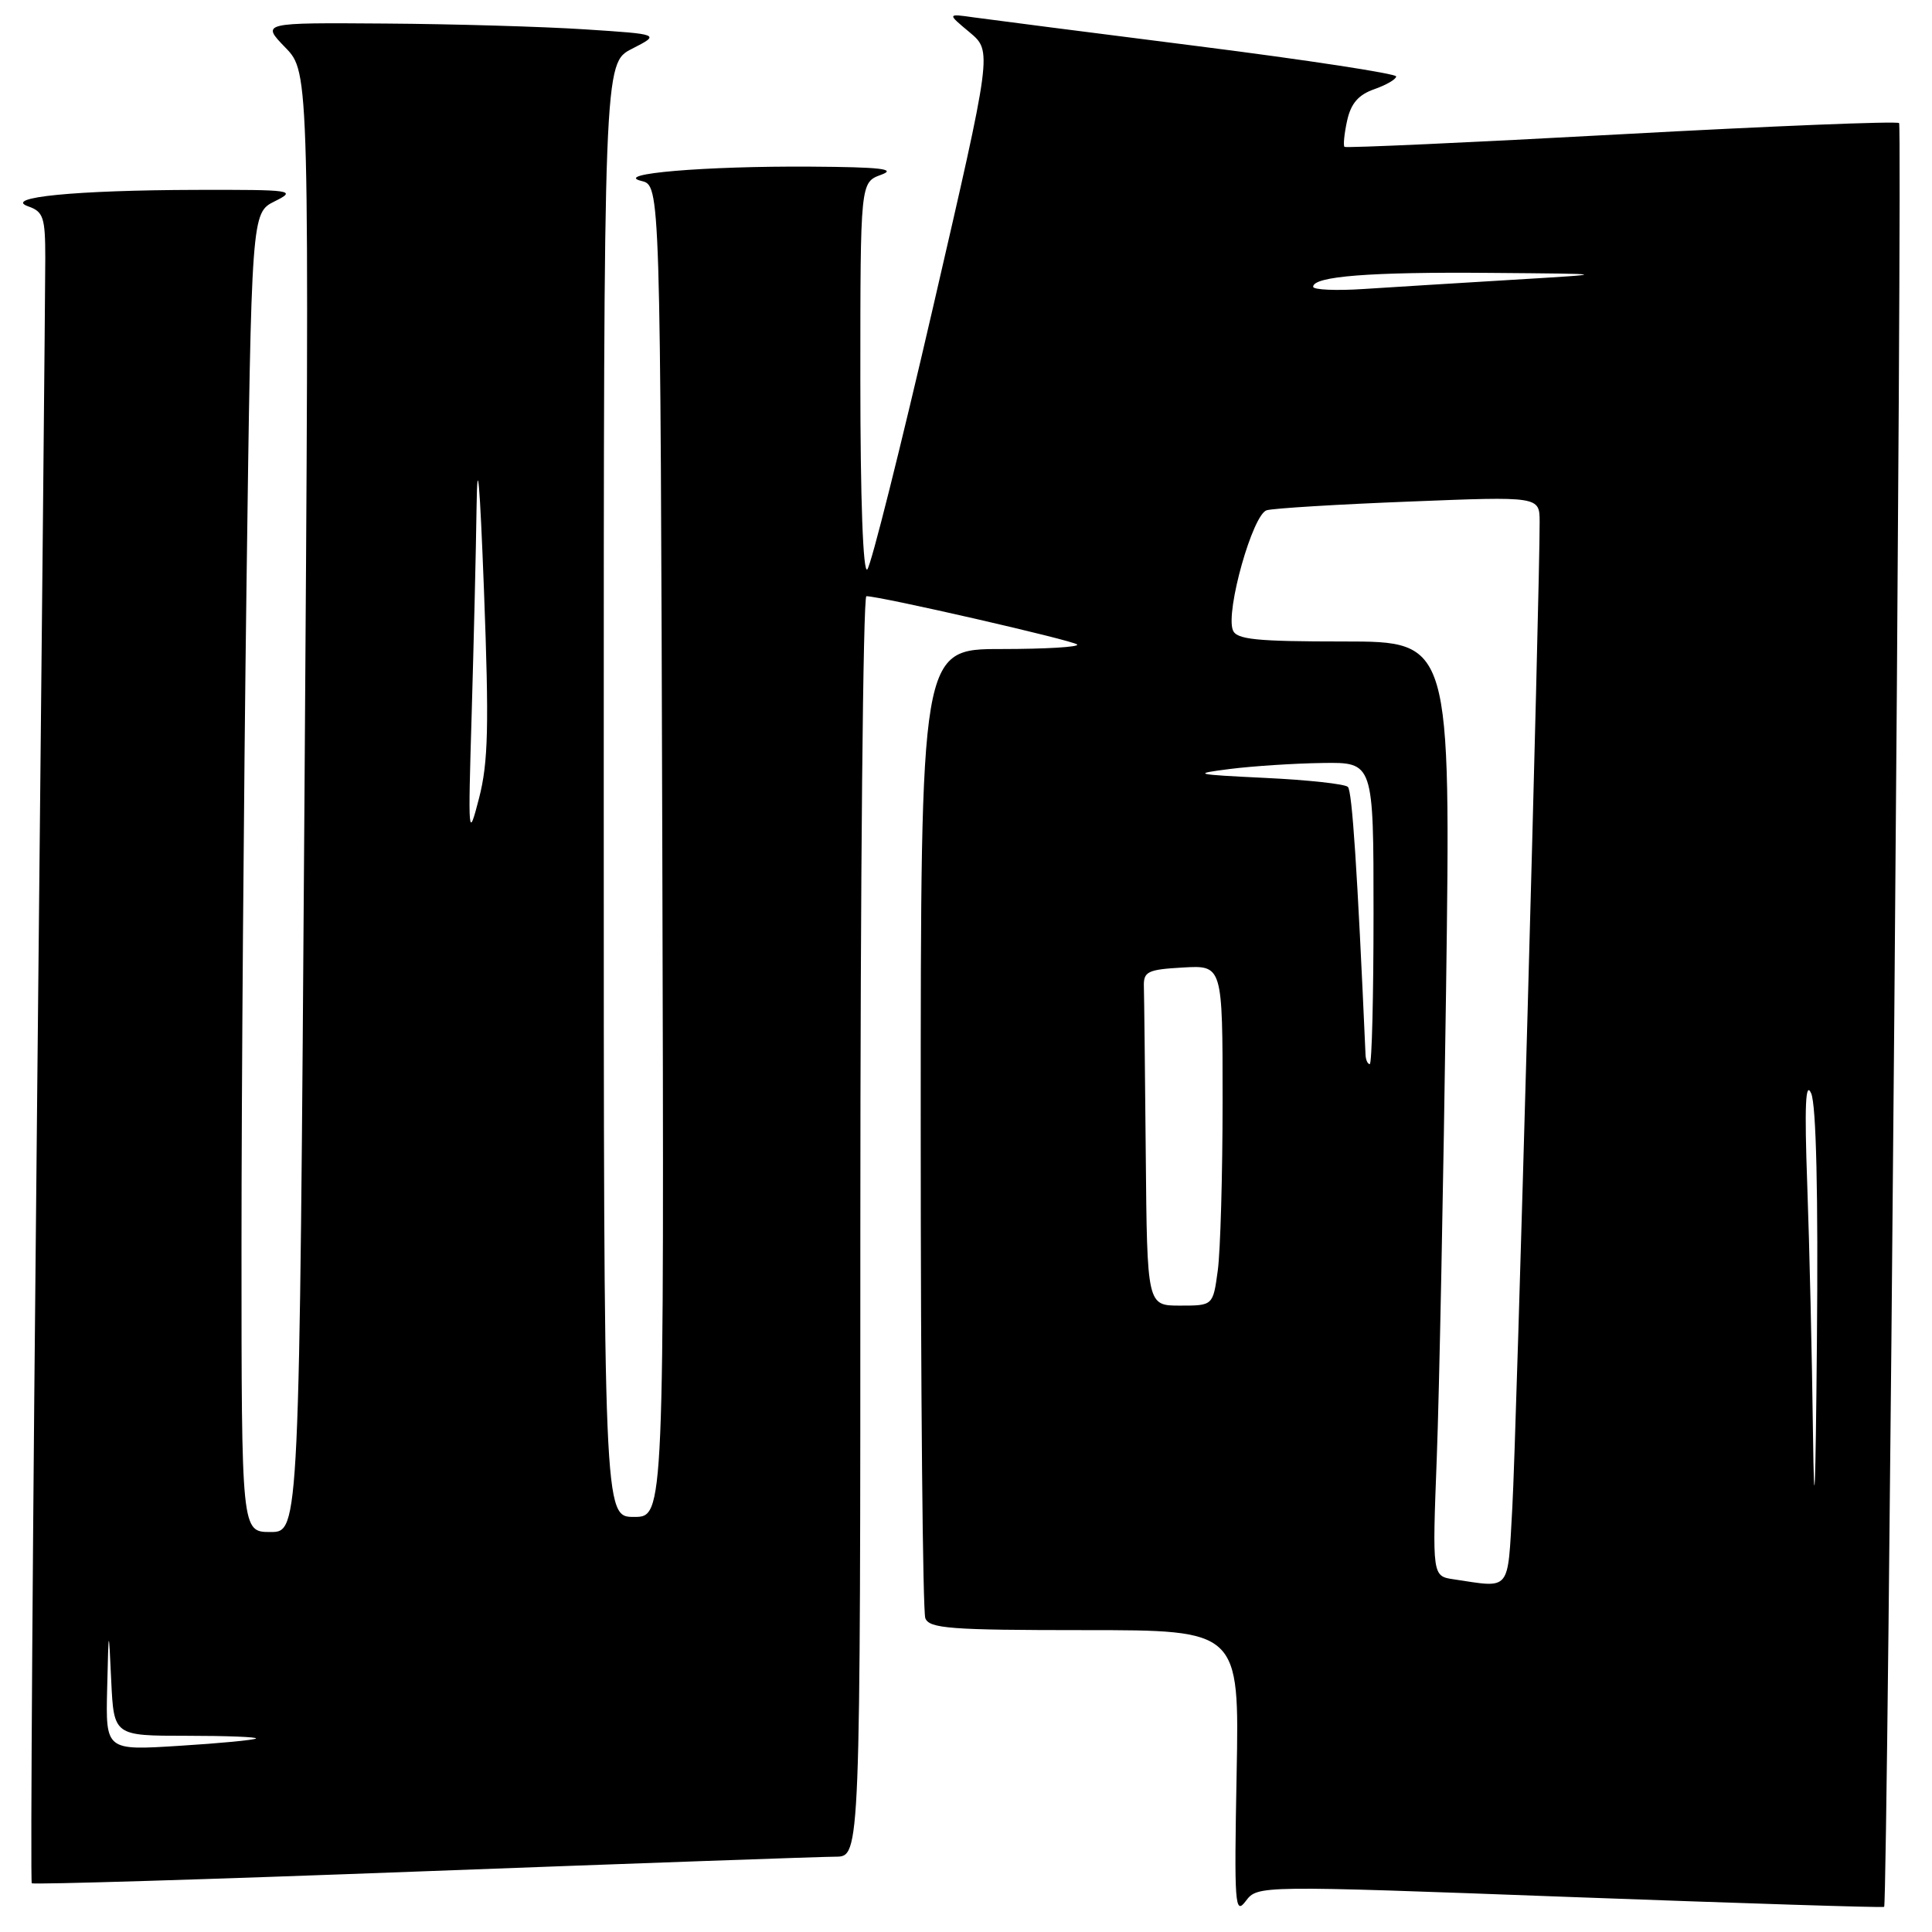 <?xml version="1.0" encoding="UTF-8" standalone="no"?>
<!DOCTYPE svg PUBLIC "-//W3C//DTD SVG 1.1//EN" "http://www.w3.org/Graphics/SVG/1.1/DTD/svg11.dtd" >
<svg xmlns="http://www.w3.org/2000/svg" xmlns:xlink="http://www.w3.org/1999/xlink" version="1.1" viewBox="0 0 256 256">
 <g >
 <path fill="currentColor"
d=" M 208.04 251.36 C 230.81 252.20 249.54 252.80 249.66 252.67 C 250.14 252.19 252.11 16.78 251.64 16.31 C 251.37 16.03 234.80 16.70 214.82 17.79 C 194.85 18.88 178.34 19.63 178.15 19.46 C 177.97 19.28 178.12 17.72 178.50 15.99 C 179.00 13.71 180.00 12.55 182.10 11.82 C 183.69 11.26 185.00 10.50 185.00 10.13 C 185.00 9.76 173.19 7.95 158.75 6.12 C 144.31 4.29 130.93 2.57 129.00 2.30 C 125.50 1.80 125.50 1.80 128.49 4.29 C 131.47 6.79 131.47 6.79 123.65 40.64 C 119.35 59.26 115.42 74.93 114.92 75.45 C 114.36 76.03 114.00 66.17 114.00 50.28 C 114.00 24.17 114.00 24.17 116.75 23.16 C 118.87 22.39 116.73 22.14 107.40 22.08 C 93.38 21.99 81.10 23.03 85.00 23.98 C 87.50 24.59 87.50 24.59 87.76 112.80 C 88.01 201.00 88.01 201.00 84.01 201.00 C 80.00 201.00 80.00 201.00 80.00 104.69 C 80.00 8.37 80.00 8.37 83.75 6.46 C 87.50 4.54 87.50 4.54 77.50 3.89 C 72.00 3.53 60.10 3.18 51.05 3.12 C 34.61 3.00 34.61 3.00 37.81 6.30 C 41.01 9.60 41.01 9.60 40.34 106.30 C 39.67 203.00 39.67 203.00 35.84 203.00 C 32.00 203.00 32.00 203.00 32.00 165.16 C 32.00 144.35 32.30 105.03 32.66 77.77 C 33.32 28.21 33.32 28.21 36.41 26.67 C 39.34 25.21 38.82 25.13 26.00 25.16 C 9.95 25.20 0.32 26.15 3.75 27.35 C 5.75 28.05 6.00 28.81 6.00 34.22 C 6.00 37.57 5.52 87.31 4.93 144.75 C 4.34 202.19 4.01 249.35 4.21 249.54 C 4.40 249.74 27.73 249.03 56.03 247.96 C 84.34 246.90 108.96 246.02 110.75 246.02 C 114.00 246.00 114.00 246.00 114.00 162.50 C 114.00 116.57 114.36 79.00 114.80 79.00 C 116.66 79.00 142.18 84.85 142.73 85.40 C 143.06 85.73 138.53 86.00 132.67 86.00 C 122.00 86.00 122.00 86.00 122.00 149.42 C 122.00 184.30 122.27 213.55 122.61 214.42 C 123.13 215.79 125.94 216.00 143.71 216.00 C 164.22 216.00 164.22 216.00 163.86 235.00 C 163.53 252.45 163.63 253.82 165.07 251.90 C 166.65 249.82 166.65 249.82 208.04 251.36 Z  M 14.20 223.72 C 14.40 215.50 14.40 215.50 14.74 222.75 C 15.09 230.00 15.09 230.00 24.71 230.00 C 30.00 230.00 34.15 230.16 33.92 230.36 C 33.69 230.56 29.11 231.00 23.75 231.33 C 14.00 231.95 14.00 231.95 14.20 223.72 Z  M 192.64 209.27 C 189.78 208.85 189.78 208.85 190.38 193.17 C 190.71 184.55 191.26 156.69 191.61 131.25 C 192.24 85.00 192.24 85.00 178.09 85.00 C 166.43 85.00 163.84 84.74 163.36 83.50 C 162.38 80.95 166.00 68.13 167.85 67.61 C 168.76 67.35 177.26 66.83 186.75 66.46 C 204.00 65.77 204.00 65.77 204.01 69.14 C 204.05 77.49 200.92 190.59 200.39 199.75 C 199.75 211.06 200.27 210.41 192.64 209.27 Z  M 240.23 190.00 C 240.10 179.82 239.76 164.97 239.47 157.00 C 239.09 146.50 239.24 143.16 239.99 144.88 C 240.66 146.40 240.93 158.25 240.75 177.88 C 240.57 198.02 240.39 202.17 240.23 190.00 Z  M 151.82 153.00 C 151.72 142.00 151.61 131.99 151.57 130.75 C 151.51 128.73 152.04 128.47 156.75 128.20 C 162.00 127.90 162.00 127.90 162.00 145.81 C 162.00 155.66 161.71 165.81 161.36 168.36 C 160.73 173.00 160.73 173.00 156.36 173.00 C 152.00 173.00 152.00 173.00 151.82 153.00 Z  M 180.94 139.75 C 179.85 115.23 179.17 104.83 178.60 104.27 C 178.22 103.88 173.31 103.35 167.70 103.08 C 158.19 102.62 157.87 102.54 163.00 101.89 C 166.03 101.51 171.54 101.15 175.25 101.10 C 182.00 101.00 182.00 101.00 182.00 121.00 C 182.00 132.00 181.78 141.00 181.50 141.00 C 181.22 141.00 180.97 140.44 180.94 139.75 Z  M 62.50 94.59 C 62.77 85.29 63.07 72.91 63.15 67.09 C 63.25 60.08 63.58 63.84 64.13 78.25 C 64.81 96.19 64.70 101.00 63.48 105.75 C 62.04 111.31 62.01 110.95 62.50 94.59 Z  M 174.00 38.00 C 174.00 36.61 181.51 36.02 197.50 36.16 C 213.50 36.29 213.50 36.29 200.50 37.07 C 193.35 37.50 184.46 38.05 180.75 38.29 C 177.04 38.54 174.00 38.40 174.00 38.00 Z "/>
</g>
</svg>